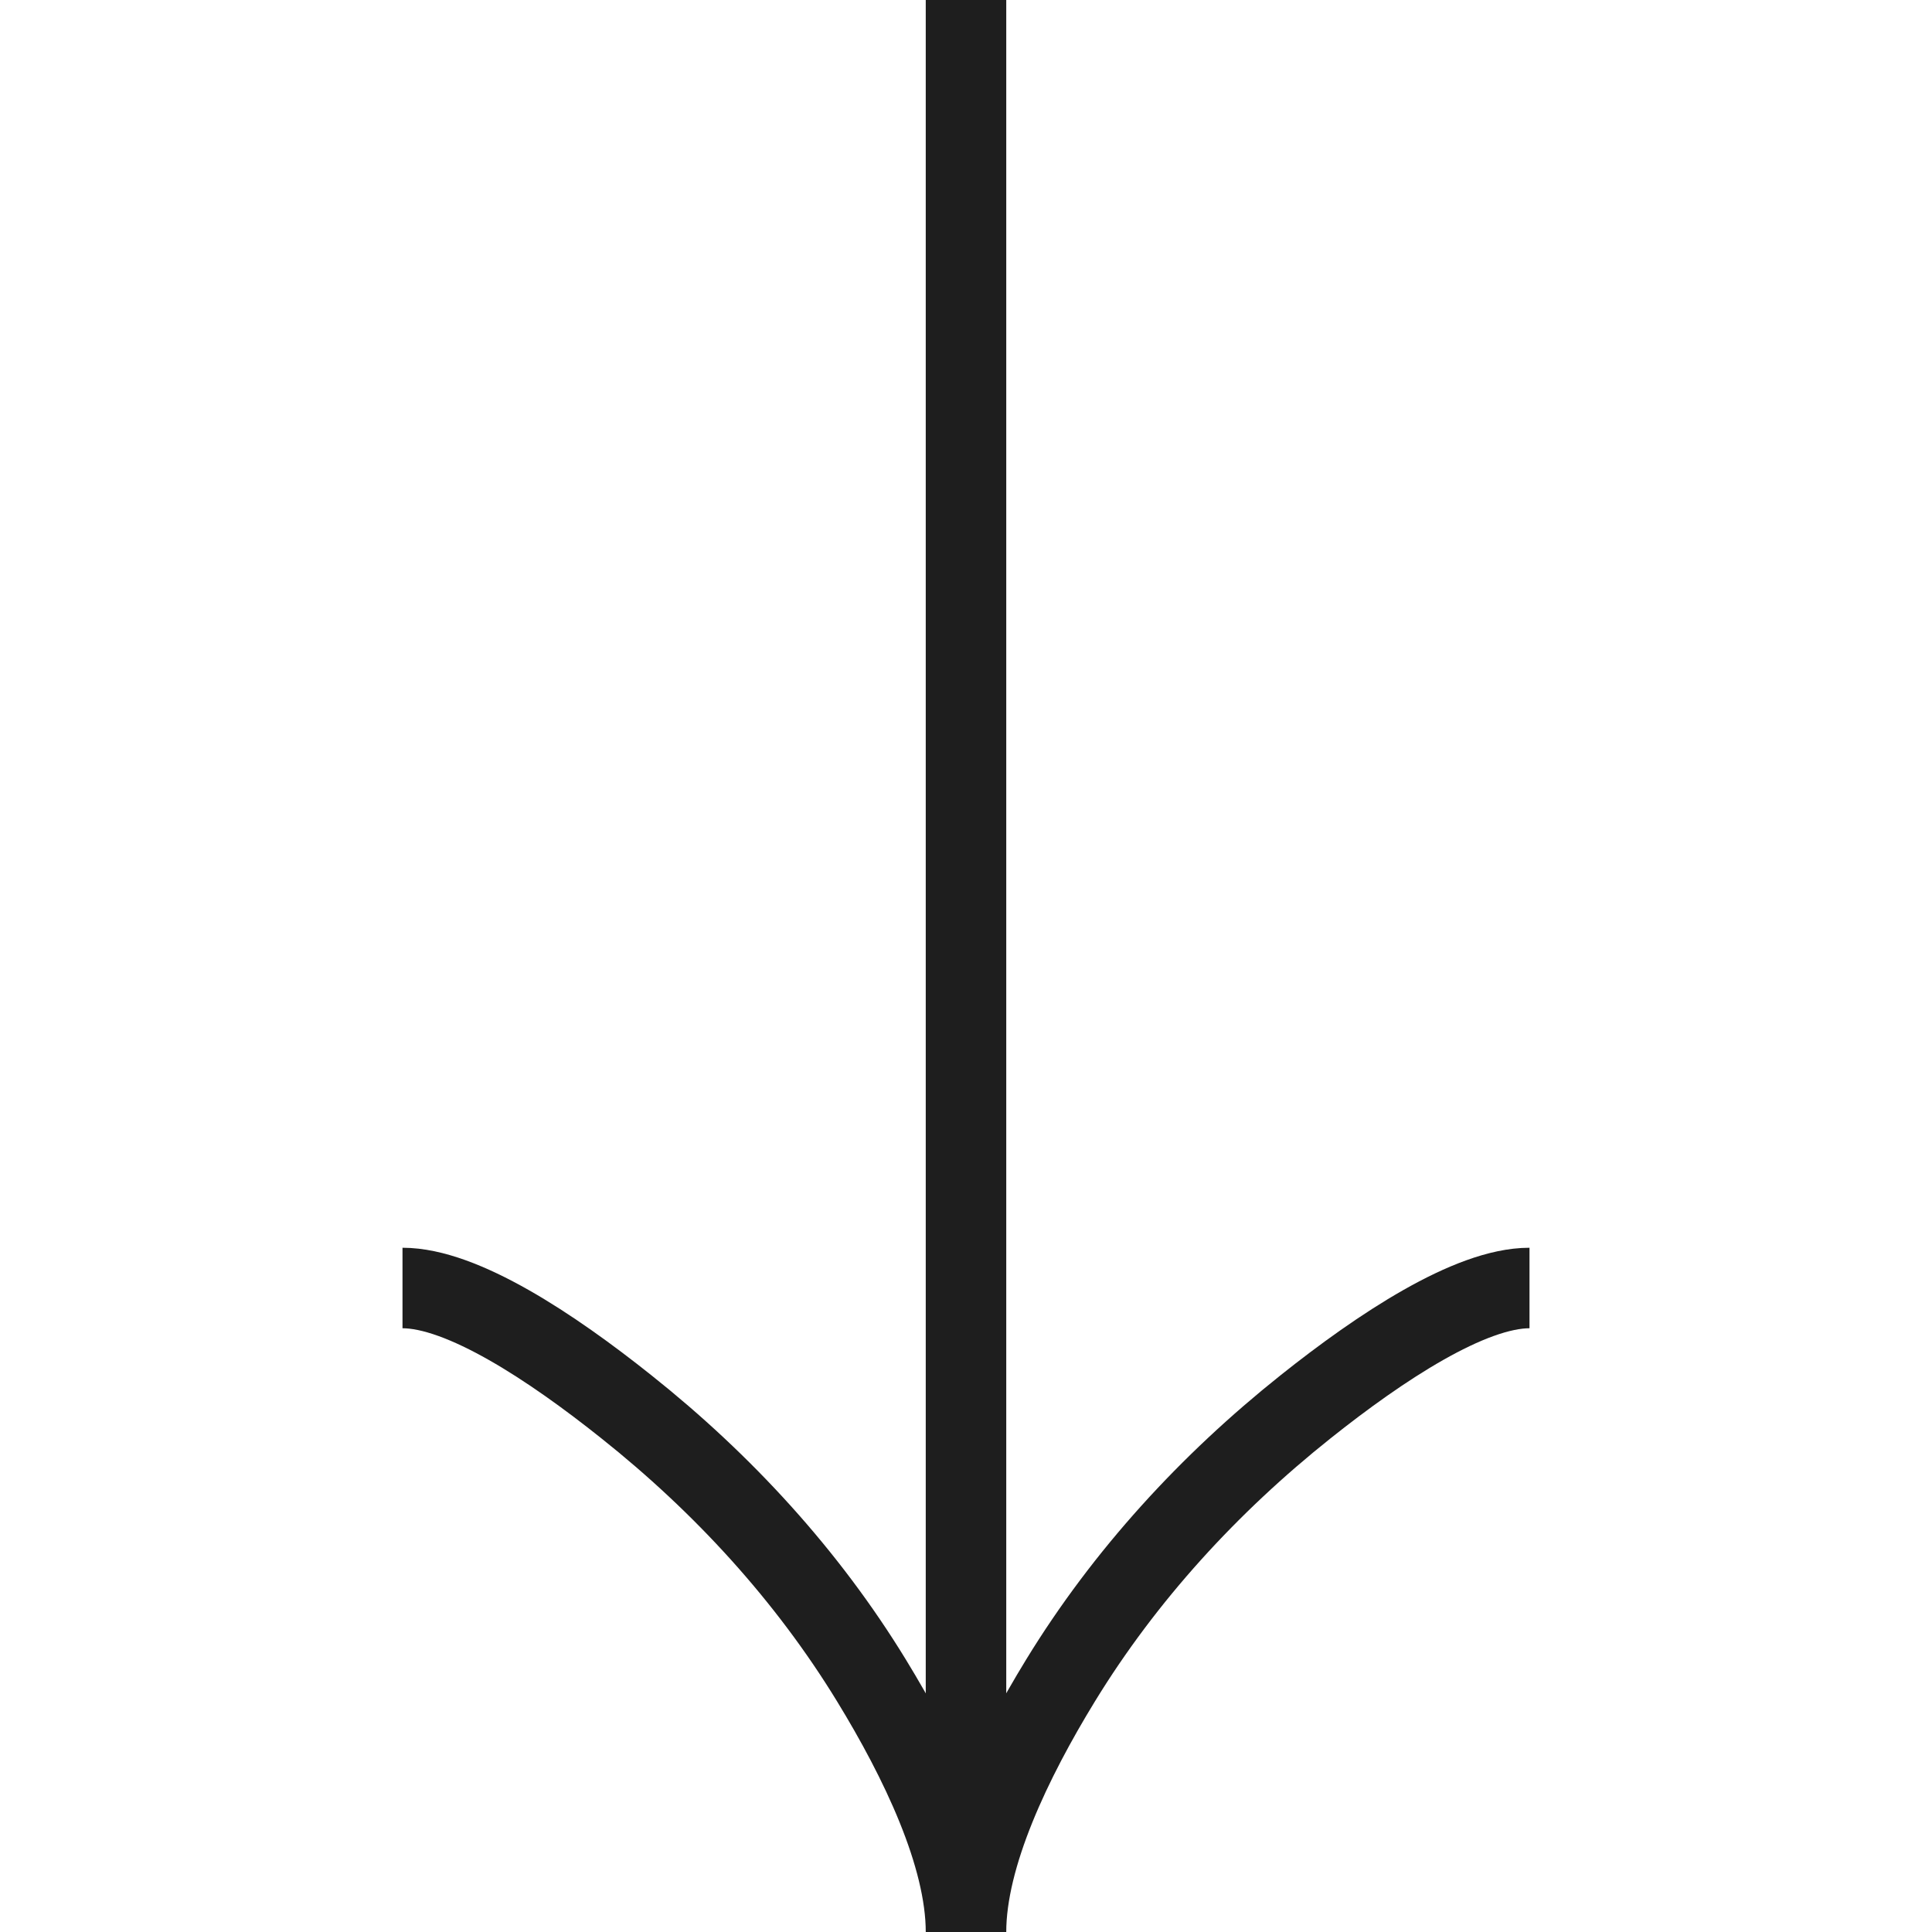 <svg width="24" height="24" viewBox="0 0 24 24" fill="none" xmlns="http://www.w3.org/2000/svg">
<path d="M5 16C5.742 16 6.85 16.733 7.78 17.475C8.98 18.429 10.027 19.569 10.826 20.876C11.425 21.856 12 23.044 12 24M12 24C12 23.044 12.575 21.855 13.174 20.876C13.974 19.569 15.021 18.429 16.219 17.475C17.15 16.733 18.26 16 19 16M12 24V0" stroke="#1E1E1E"/>
</svg>
